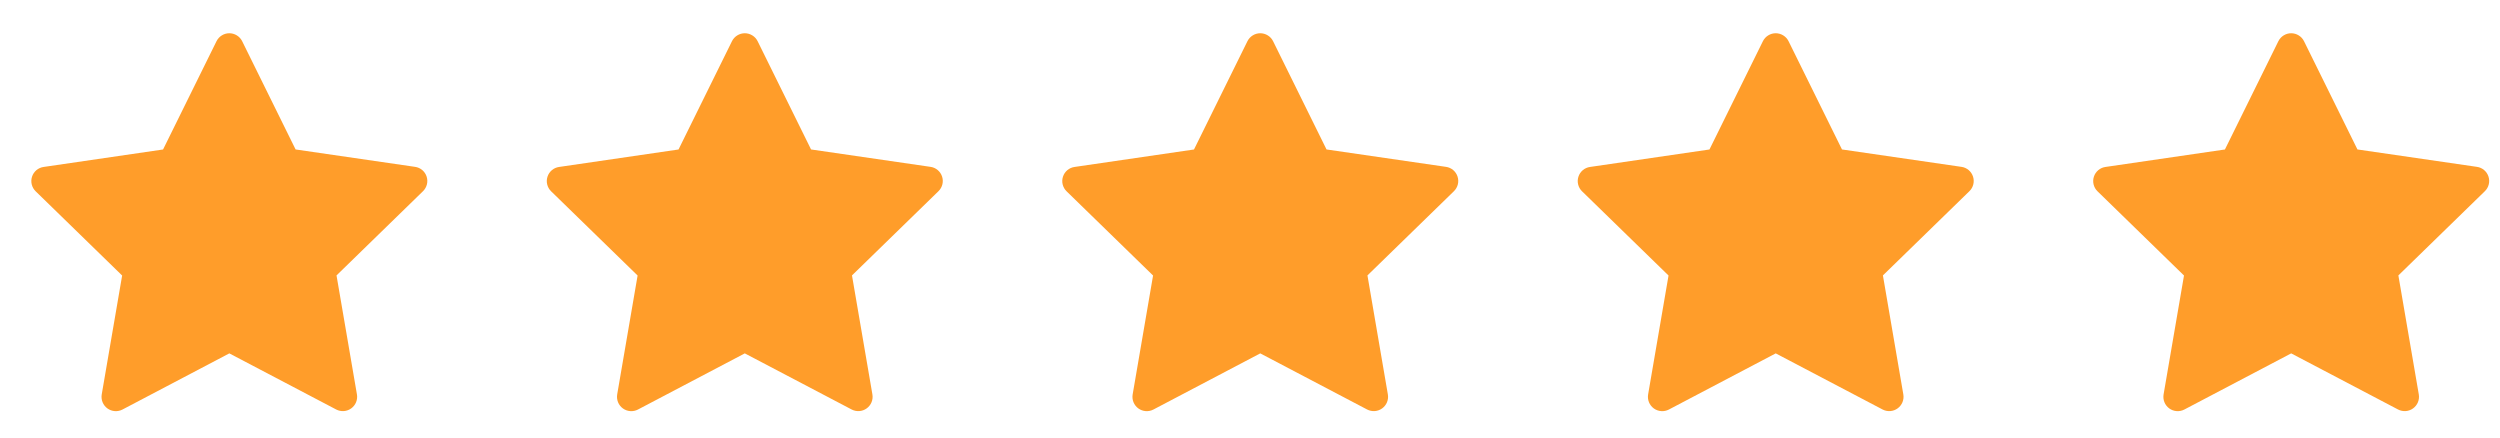 <svg width="97" height="17" viewBox="0 0 97 17" fill="none" xmlns="http://www.w3.org/2000/svg">
<g clip-path="url(#clip0_5_1753)">
<path d="M9.396 1.599L11.469 5.799L16.105 6.474C16.207 6.488 16.304 6.532 16.383 6.598C16.462 6.665 16.521 6.752 16.553 6.851C16.585 6.949 16.589 7.054 16.564 7.155C16.539 7.255 16.486 7.347 16.412 7.419L13.057 10.686L13.849 15.303C13.867 15.405 13.855 15.51 13.816 15.606C13.777 15.701 13.712 15.784 13.628 15.845C13.545 15.906 13.446 15.942 13.342 15.95C13.239 15.957 13.136 15.936 13.044 15.888L8.898 13.711L4.752 15.89C4.66 15.938 4.557 15.959 4.454 15.951C4.35 15.944 4.251 15.907 4.168 15.847C4.084 15.786 4.019 15.703 3.98 15.607C3.941 15.511 3.93 15.406 3.947 15.304L4.739 10.69L1.384 7.423C1.31 7.351 1.257 7.259 1.232 7.159C1.207 7.058 1.211 6.953 1.243 6.855C1.275 6.756 1.334 6.669 1.413 6.602C1.492 6.536 1.589 6.492 1.691 6.478L6.327 5.8L8.4 1.6C8.446 1.507 8.517 1.429 8.605 1.374C8.693 1.319 8.794 1.29 8.898 1.29C9.001 1.29 9.103 1.319 9.191 1.374C9.279 1.428 9.35 1.506 9.396 1.599Z" fill="#FF9D2A"/>
</g>
<g clip-path="url(#clip1_5_1753)">
<path d="M29.396 1.599L31.469 5.799L36.105 6.474C36.207 6.488 36.304 6.532 36.383 6.598C36.462 6.665 36.521 6.752 36.553 6.851C36.585 6.949 36.589 7.054 36.564 7.155C36.539 7.255 36.486 7.347 36.412 7.419L33.057 10.686L33.849 15.303C33.867 15.405 33.855 15.51 33.816 15.606C33.777 15.701 33.712 15.784 33.628 15.845C33.545 15.906 33.446 15.942 33.342 15.95C33.239 15.957 33.136 15.936 33.044 15.888L28.898 13.711L24.752 15.89C24.66 15.938 24.557 15.959 24.454 15.951C24.35 15.944 24.251 15.907 24.168 15.847C24.084 15.786 24.019 15.703 23.98 15.607C23.941 15.511 23.93 15.406 23.947 15.304L24.739 10.69L21.384 7.423C21.309 7.351 21.257 7.259 21.232 7.159C21.207 7.058 21.211 6.953 21.243 6.855C21.275 6.756 21.334 6.669 21.413 6.602C21.492 6.536 21.589 6.492 21.691 6.478L26.327 5.8L28.4 1.6C28.446 1.507 28.517 1.429 28.605 1.374C28.693 1.319 28.794 1.29 28.898 1.29C29.001 1.29 29.103 1.319 29.191 1.374C29.279 1.428 29.35 1.506 29.396 1.599Z" fill="#FF9D2A"/>
</g>
<g clip-path="url(#clip2_5_1753)">
<path d="M49.396 1.599L51.469 5.799L56.105 6.474C56.207 6.488 56.304 6.532 56.383 6.598C56.462 6.665 56.521 6.752 56.553 6.851C56.585 6.949 56.589 7.054 56.564 7.155C56.539 7.255 56.486 7.347 56.412 7.419L53.057 10.686L53.849 15.303C53.867 15.405 53.855 15.51 53.816 15.606C53.777 15.701 53.712 15.784 53.628 15.845C53.545 15.906 53.446 15.942 53.342 15.95C53.239 15.957 53.136 15.936 53.044 15.888L48.898 13.711L44.752 15.89C44.66 15.938 44.557 15.959 44.454 15.951C44.35 15.944 44.251 15.907 44.168 15.847C44.084 15.786 44.019 15.703 43.98 15.607C43.941 15.511 43.93 15.406 43.947 15.304L44.739 10.69L41.384 7.423C41.309 7.351 41.257 7.259 41.232 7.159C41.207 7.058 41.211 6.953 41.243 6.855C41.275 6.756 41.334 6.669 41.413 6.602C41.492 6.536 41.589 6.492 41.691 6.478L46.327 5.8L48.4 1.6C48.446 1.507 48.517 1.429 48.605 1.374C48.693 1.319 48.794 1.29 48.898 1.29C49.001 1.29 49.103 1.319 49.191 1.374C49.279 1.428 49.35 1.506 49.396 1.599Z" fill="#FF9D2A"/>
</g>
<g clip-path="url(#clip3_5_1753)">
<path d="M69.396 1.599L71.469 5.799L76.105 6.474C76.207 6.488 76.304 6.532 76.383 6.598C76.462 6.665 76.521 6.752 76.553 6.851C76.585 6.949 76.589 7.054 76.564 7.155C76.539 7.255 76.487 7.347 76.412 7.419L73.057 10.686L73.849 15.303C73.867 15.405 73.855 15.51 73.816 15.606C73.777 15.701 73.712 15.784 73.628 15.845C73.545 15.906 73.446 15.942 73.342 15.95C73.239 15.957 73.136 15.936 73.044 15.888L68.898 13.711L64.752 15.89C64.66 15.938 64.557 15.959 64.454 15.951C64.35 15.944 64.251 15.907 64.168 15.847C64.084 15.786 64.019 15.703 63.98 15.607C63.941 15.511 63.93 15.406 63.947 15.304L64.739 10.69L61.384 7.423C61.309 7.351 61.257 7.259 61.232 7.159C61.207 7.058 61.211 6.953 61.243 6.855C61.275 6.756 61.334 6.669 61.413 6.602C61.492 6.536 61.589 6.492 61.691 6.478L66.327 5.8L68.4 1.6C68.446 1.507 68.517 1.429 68.605 1.374C68.693 1.319 68.794 1.29 68.898 1.29C69.001 1.29 69.103 1.319 69.191 1.374C69.279 1.428 69.35 1.506 69.396 1.599Z" fill="#FF9D2A"/>
</g>
<g clip-path="url(#clip4_5_1753)">
<path d="M89.396 1.599L91.469 5.799L96.105 6.474C96.207 6.488 96.304 6.532 96.383 6.598C96.462 6.665 96.521 6.752 96.553 6.851C96.585 6.949 96.589 7.054 96.564 7.155C96.539 7.255 96.487 7.347 96.412 7.419L93.057 10.686L93.849 15.303C93.867 15.405 93.855 15.51 93.816 15.606C93.777 15.701 93.712 15.784 93.628 15.845C93.545 15.906 93.446 15.942 93.342 15.95C93.239 15.957 93.136 15.936 93.044 15.888L88.898 13.711L84.752 15.89C84.66 15.938 84.557 15.959 84.454 15.951C84.35 15.944 84.251 15.907 84.168 15.847C84.084 15.786 84.019 15.703 83.98 15.607C83.941 15.511 83.93 15.406 83.947 15.304L84.739 10.69L81.384 7.423C81.309 7.351 81.257 7.259 81.232 7.159C81.207 7.058 81.211 6.953 81.243 6.855C81.275 6.756 81.334 6.669 81.413 6.602C81.492 6.536 81.589 6.492 81.691 6.478L86.327 5.8L88.4 1.6C88.446 1.507 88.517 1.429 88.605 1.374C88.693 1.319 88.794 1.29 88.898 1.29C89.001 1.29 89.103 1.319 89.191 1.374C89.279 1.428 89.35 1.506 89.396 1.599Z" fill="#FF9D2A"/>
</g>
<defs>
<clipPath id="clip0_5_1753">
<rect width="16" height="16" fill="white" transform="translate(0.898 0.623)"/>
</clipPath>
<clipPath id="clip1_5_1753">
<rect width="16" height="16" fill="white" transform="translate(20.898 0.623)"/>
</clipPath>
<clipPath id="clip2_5_1753">
<rect width="16" height="16" fill="white" transform="translate(40.898 0.623)"/>
</clipPath>
<clipPath id="clip3_5_1753">
<rect width="16" height="16" fill="white" transform="translate(60.898 0.623)"/>
</clipPath>
<clipPath id="clip4_5_1753">
<rect width="16" height="16" fill="white" transform="translate(80.898 0.623)"/>
</clipPath>
</defs>
</svg>
